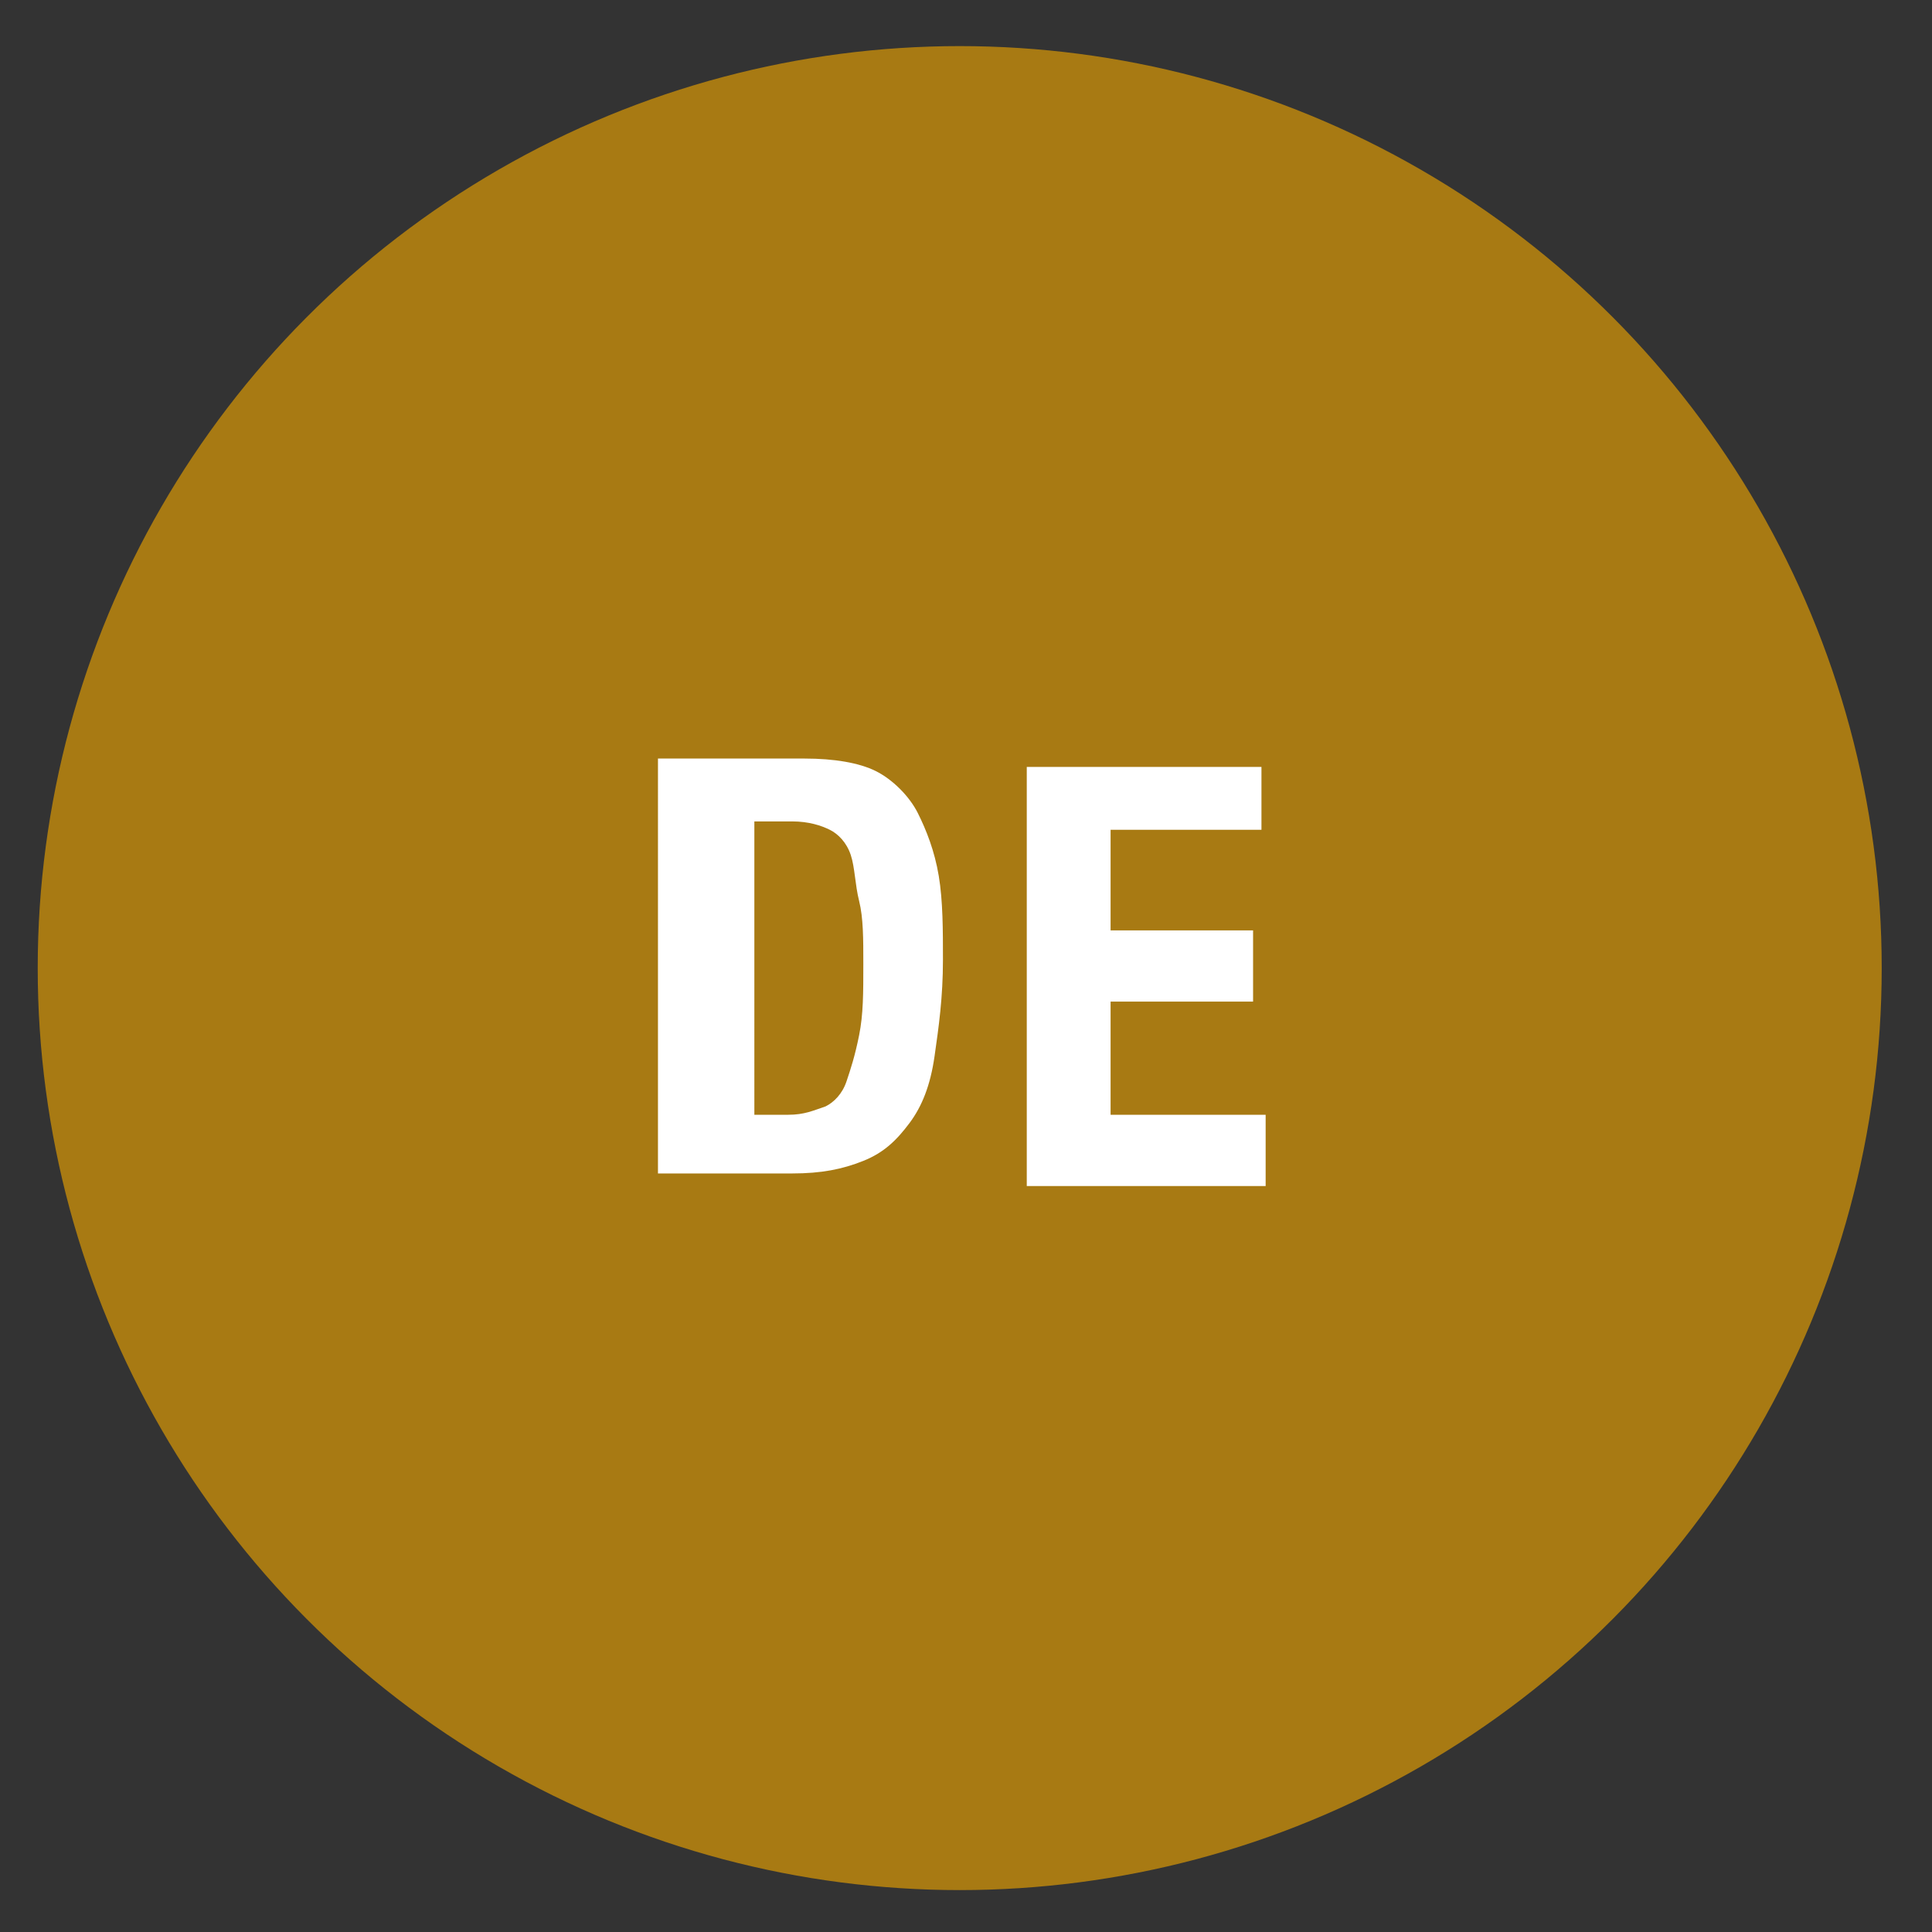 <?xml version="1.0" encoding="utf-8"?>
<!-- Generator: Adobe Illustrator 18.1.1, SVG Export Plug-In . SVG Version: 6.00 Build 0)  -->
<!DOCTYPE svg PUBLIC "-//W3C//DTD SVG 1.1//EN" "http://www.w3.org/Graphics/SVG/1.1/DTD/svg11.dtd">
<svg version="1.1" id="Capa_1" xmlns="http://www.w3.org/2000/svg" xmlns:xlink="http://www.w3.org/1999/xlink" x="0px" y="0px"
	 viewBox="0 0 46.1 46.1" enable-background="new 0 0 46.1 46.1" xml:space="preserve">
<rect x="0" y="0" width="46.1" height="46.1" fill="#333333" stroke="none"/>
<circle fill-rule="evenodd" clip-rule="evenodd" fill="#A87A13" cx="22.9" cy="23.1" r="22"/>
<path display="none" fill="#EFE6D9" d="M23,46C10.3,46,0,35.7,0,23C0,10.3,10.3,0,23,0s23,10.3,23,23C46,35.7,35.7,46,23,46z M23,2
	C11.4,2,2,11.4,2,23c0,11.6,9.4,21,21,21c11.6,0,21-9.4,21-21C44,11.4,34.6,2,23,2z"/>
<g display="none">
	<g display="inline">
		<path fill="#FFFFFF" d="M21.6,18.1v1.7H18v2.4h3.4v1.7H18v2.7h3.7v1.7H16v-10H21.6z"/>
		<path fill="#FFFFFF" d="M25.8,18.1l2.4,6.9h0v-6.9h1.8v10h-2.3l-2.5-7h0v7h-1.8v-10H25.8z"/>
	</g>
</g>
<g>
	<g>
		<path fill="#FFFFFF" d="M15.9,18.1h3.3c0.7,0,1.3,0.1,1.7,0.3s0.8,0.6,1,1c0.2,0.4,0.4,0.9,0.5,1.5s0.1,1.3,0.1,2
			c0,0.9-0.1,1.6-0.2,2.3s-0.3,1.2-0.6,1.6c-0.3,0.4-0.6,0.7-1.1,0.9s-1,0.3-1.7,0.3h-3.2V18.1z M17.9,26.6h0.9
			c0.4,0,0.6-0.1,0.9-0.2c0.2-0.1,0.4-0.3,0.5-0.6s0.2-0.6,0.3-1.1s0.1-1,0.1-1.7c0-0.6,0-1.1-0.1-1.5s-0.1-0.8-0.2-1.1
			c-0.1-0.3-0.3-0.5-0.5-0.6c-0.2-0.1-0.5-0.2-0.9-0.2h-0.9V26.6z"/>
		<path fill="#FFFFFF" d="M30.1,18.1v1.7h-3.6v2.4h3.4v1.7h-3.4v2.7h3.7v1.7h-5.7v-10H30.1z"/>
	</g>
</g>
<g display="none">
	<g display="inline">
		<path fill="#FFFFFF" d="M21.8,18.1v1.7h-3.6v2.4h3.4v1.7h-3.4v2.7h3.7v1.7h-5.7v-10H21.8z"/>
		<path fill="#FFFFFF" d="M25.3,25v0.3c0,0.2,0,0.4,0.1,0.6s0.1,0.4,0.2,0.5c0.1,0.1,0.2,0.2,0.4,0.3c0.2,0.1,0.4,0.1,0.7,0.1
			c0.3,0,0.6-0.1,0.8-0.3c0.2-0.2,0.4-0.5,0.4-0.9c0-0.2,0-0.4-0.1-0.6c-0.1-0.2-0.2-0.3-0.3-0.4c-0.1-0.1-0.3-0.2-0.6-0.4
			S26.4,24,26,23.9c-0.4-0.1-0.8-0.3-1.2-0.5c-0.3-0.2-0.6-0.4-0.8-0.6c-0.2-0.2-0.4-0.5-0.5-0.8c-0.1-0.3-0.2-0.7-0.2-1.1
			c0-1,0.3-1.7,0.8-2.2c0.6-0.5,1.3-0.7,2.3-0.7c0.4,0,0.9,0,1.2,0.1c0.4,0.1,0.7,0.3,1,0.5c0.3,0.2,0.5,0.5,0.6,0.8
			c0.2,0.3,0.2,0.7,0.2,1.2v0.3h-1.9c0-0.5-0.1-0.8-0.3-1.1c-0.2-0.3-0.4-0.4-0.8-0.4c-0.2,0-0.4,0-0.6,0.1s-0.3,0.2-0.4,0.3
			s-0.1,0.2-0.2,0.4c0,0.1,0,0.3,0,0.4c0,0.3,0.1,0.6,0.2,0.8c0.1,0.2,0.4,0.4,0.8,0.6l1.6,0.7c0.4,0.2,0.7,0.3,0.9,0.5
			c0.2,0.2,0.4,0.4,0.6,0.6c0.1,0.2,0.2,0.4,0.3,0.7c0.1,0.3,0.1,0.5,0.1,0.8c0,1.1-0.3,1.8-0.9,2.3c-0.6,0.5-1.5,0.7-2.6,0.7
			c-1.1,0-2-0.2-2.4-0.7c-0.5-0.5-0.7-1.2-0.7-2.1V25H25.3z"/>
	</g>
</g>
<g display="none">
	<g display="inline">
		<path fill="#FFFFFF" d="M15.6,18h3.7c0.8,0,1.5,0.2,2,0.6s0.7,1.1,0.7,1.9c0,0.7-0.1,1.2-0.4,1.6s-0.7,0.7-1.3,0.8v0
			c0.5,0.1,0.9,0.2,1.1,0.5c0.2,0.3,0.4,0.7,0.4,1.2c0,0.2,0,0.4,0,0.6c0,0.2,0,0.5,0,0.7c0,0.5,0,0.9,0.1,1.2
			c0.1,0.3,0.2,0.5,0.4,0.6V28h-2.2C20,27.8,20,27.7,20,27.5c0-0.2,0-0.4-0.1-0.6L19.8,25c0-0.4-0.1-0.7-0.3-0.9
			c-0.2-0.2-0.5-0.3-0.9-0.3h-1.1V28h-2V18z M17.6,22.4h0.8c0.5,0,0.9-0.1,1.1-0.3c0.3-0.2,0.4-0.6,0.4-1.2c0-0.9-0.5-1.4-1.4-1.4
			h-1V22.4z"/>
		<path fill="#FFFFFF" d="M26.2,18v7c0,0.3,0,0.5,0,0.7s0.1,0.4,0.2,0.5s0.2,0.3,0.4,0.4s0.3,0.1,0.6,0.1c0.2,0,0.4,0,0.6-0.1
			s0.3-0.2,0.4-0.4c0.1-0.2,0.1-0.3,0.2-0.5c0-0.2,0-0.4,0-0.7v-7h2v7c0,0.6-0.1,1.2-0.3,1.6c-0.2,0.4-0.4,0.7-0.7,1
			c-0.3,0.2-0.6,0.4-1,0.5s-0.8,0.1-1.2,0.1s-0.8,0-1.2-0.1s-0.7-0.2-1-0.5s-0.5-0.6-0.7-1c-0.2-0.4-0.3-1-0.3-1.6v-7H26.2z"/>
	</g>
</g>
</svg>
